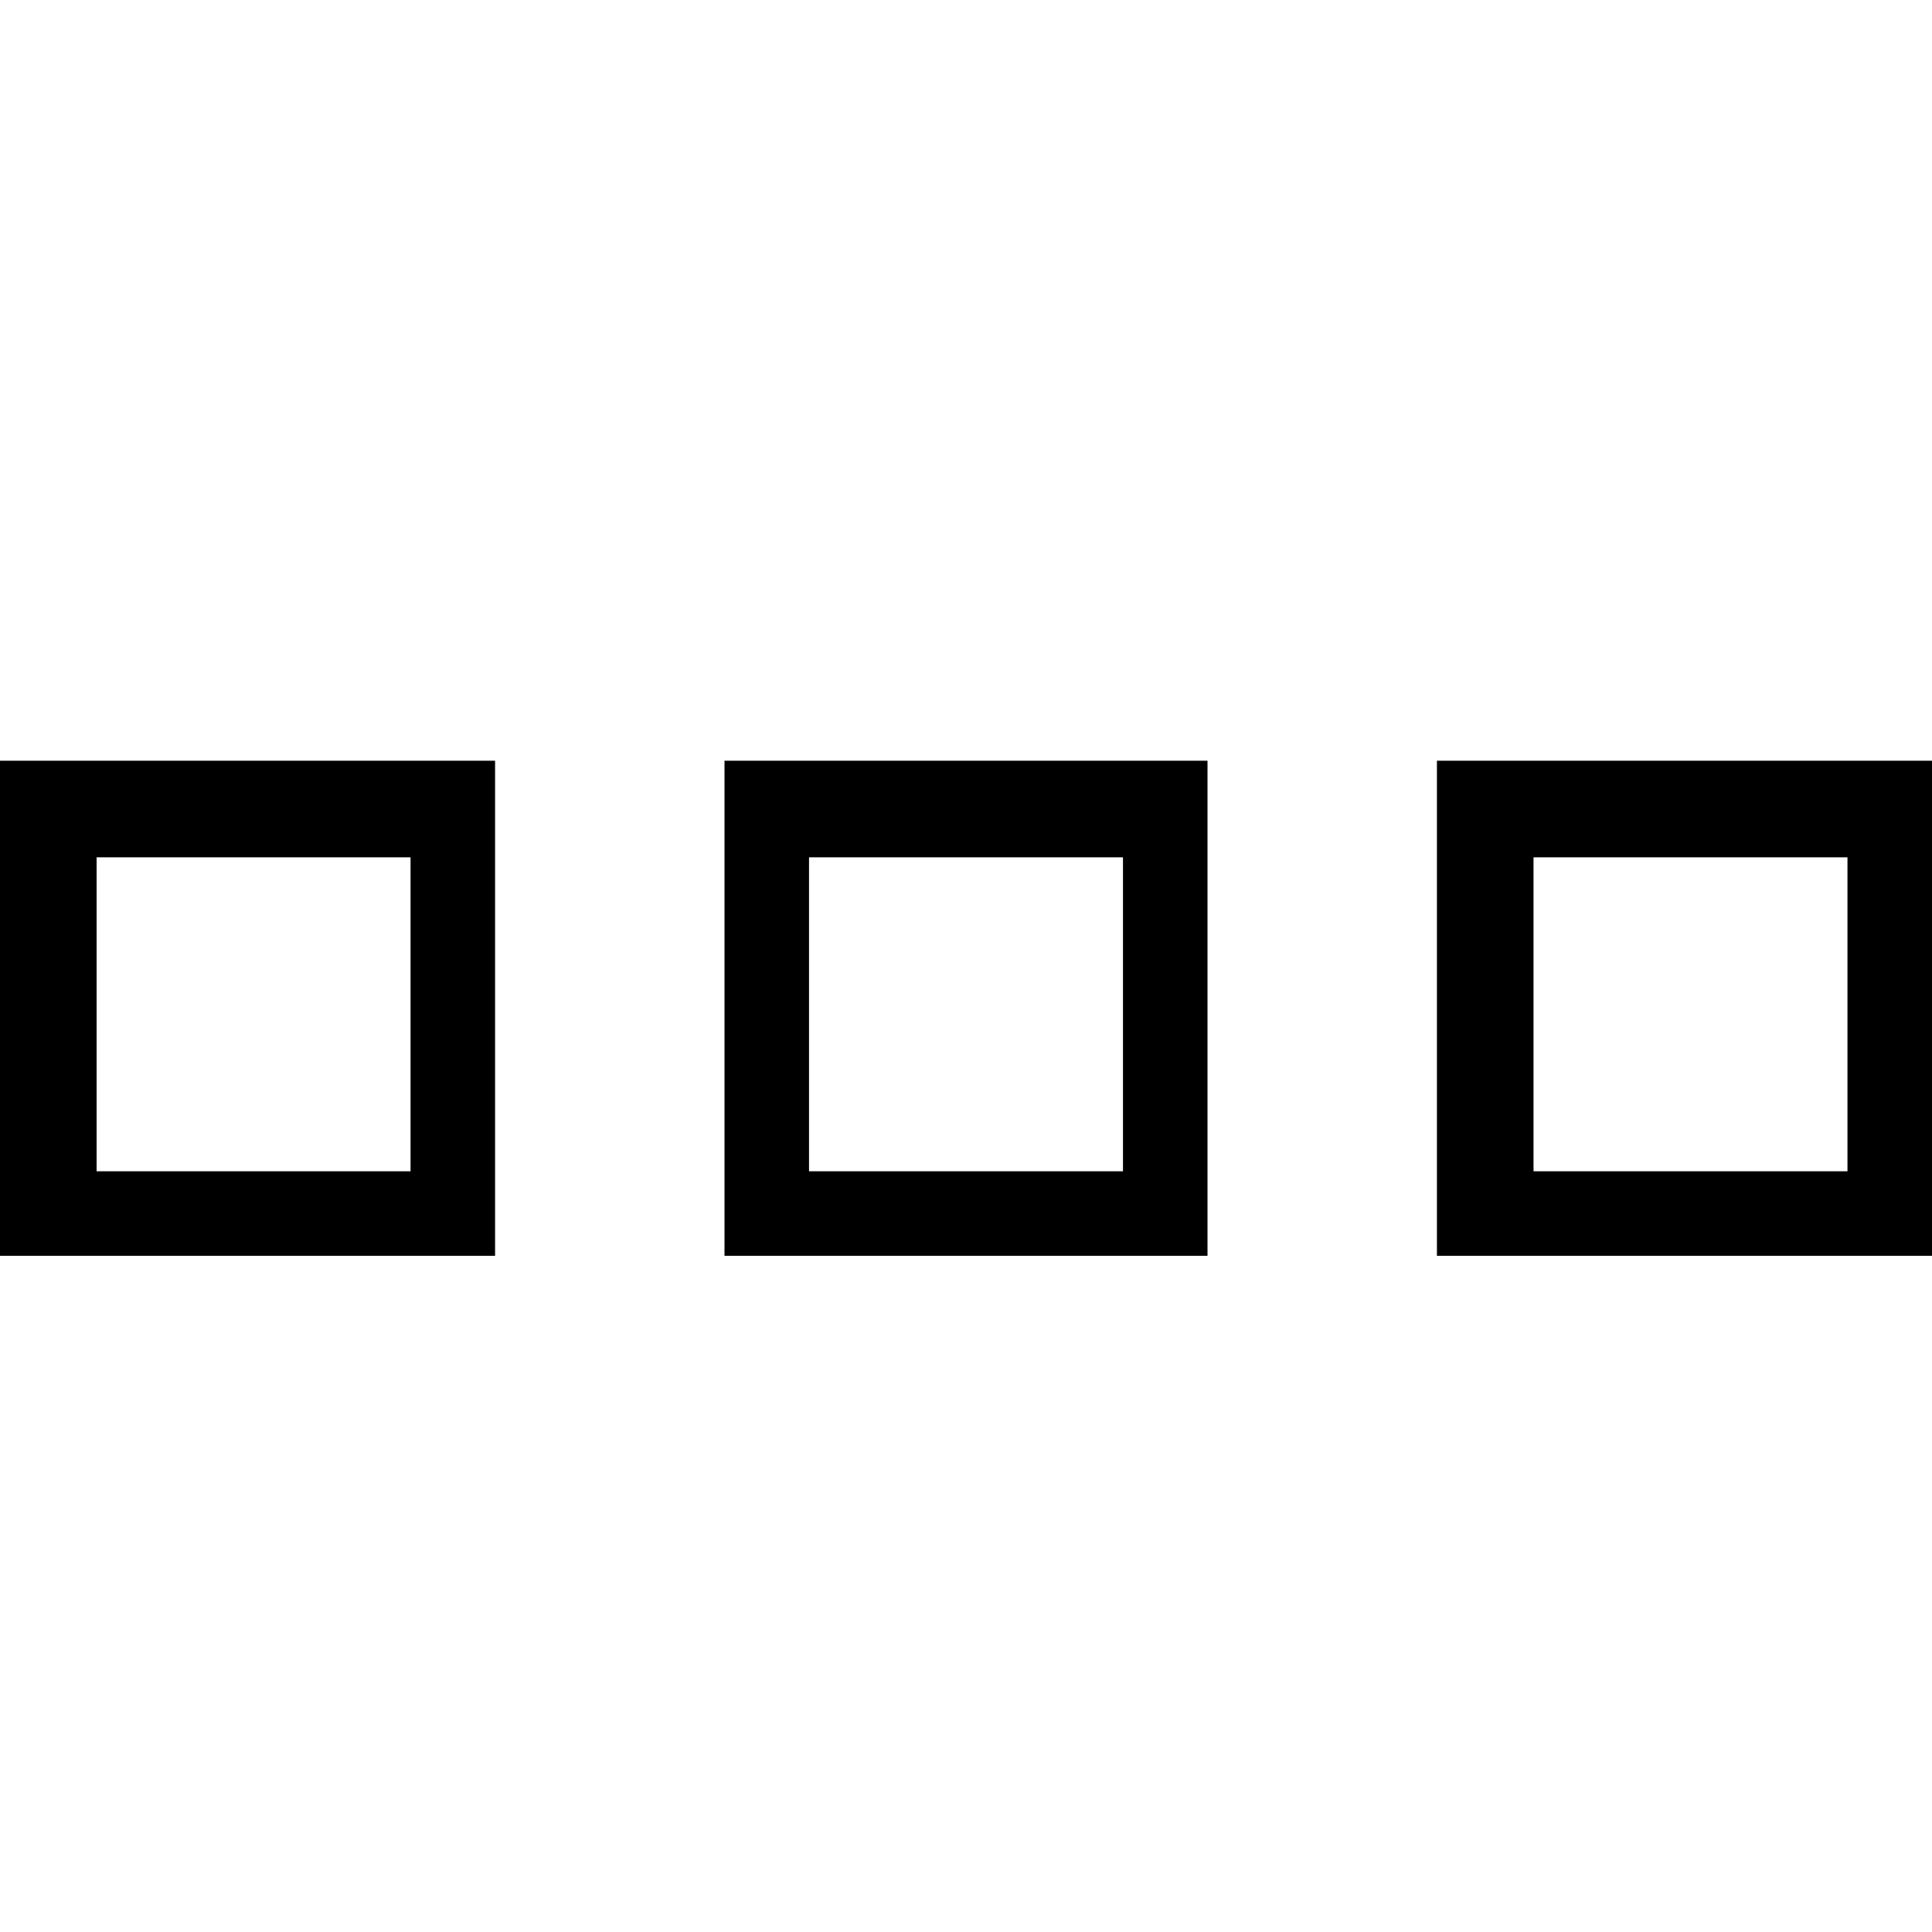 <?xml version="1.0" encoding="utf-8"?>
<!-- Generator: Adobe Illustrator 19.0.1, SVG Export Plug-In . SVG Version: 6.00 Build 0)  -->
<svg version="1.1" id="threecolumn" xmlns="http://www.w3.org/2000/svg" xmlns:xlink="http://www.w3.org/1999/xlink" x="0px"
	 y="0px" viewBox="0 0 16 16" enable-background="new 0 0 16 16" xml:space="preserve">
<path d="M4.1,10.4H0V6.3h4.1V10.4z M0.8,9.7h2.6V7.1H0.8V9.7z"/>
<path d="M16,10.4h-4.1V6.3H16V10.4z M12.7,9.7h2.6V7.1h-2.6V9.7z"/>
<path d="M10,10.4H6V6.3H10V10.4z M6.7,9.7h2.6V7.1H6.7V9.7z"/>
</svg>
